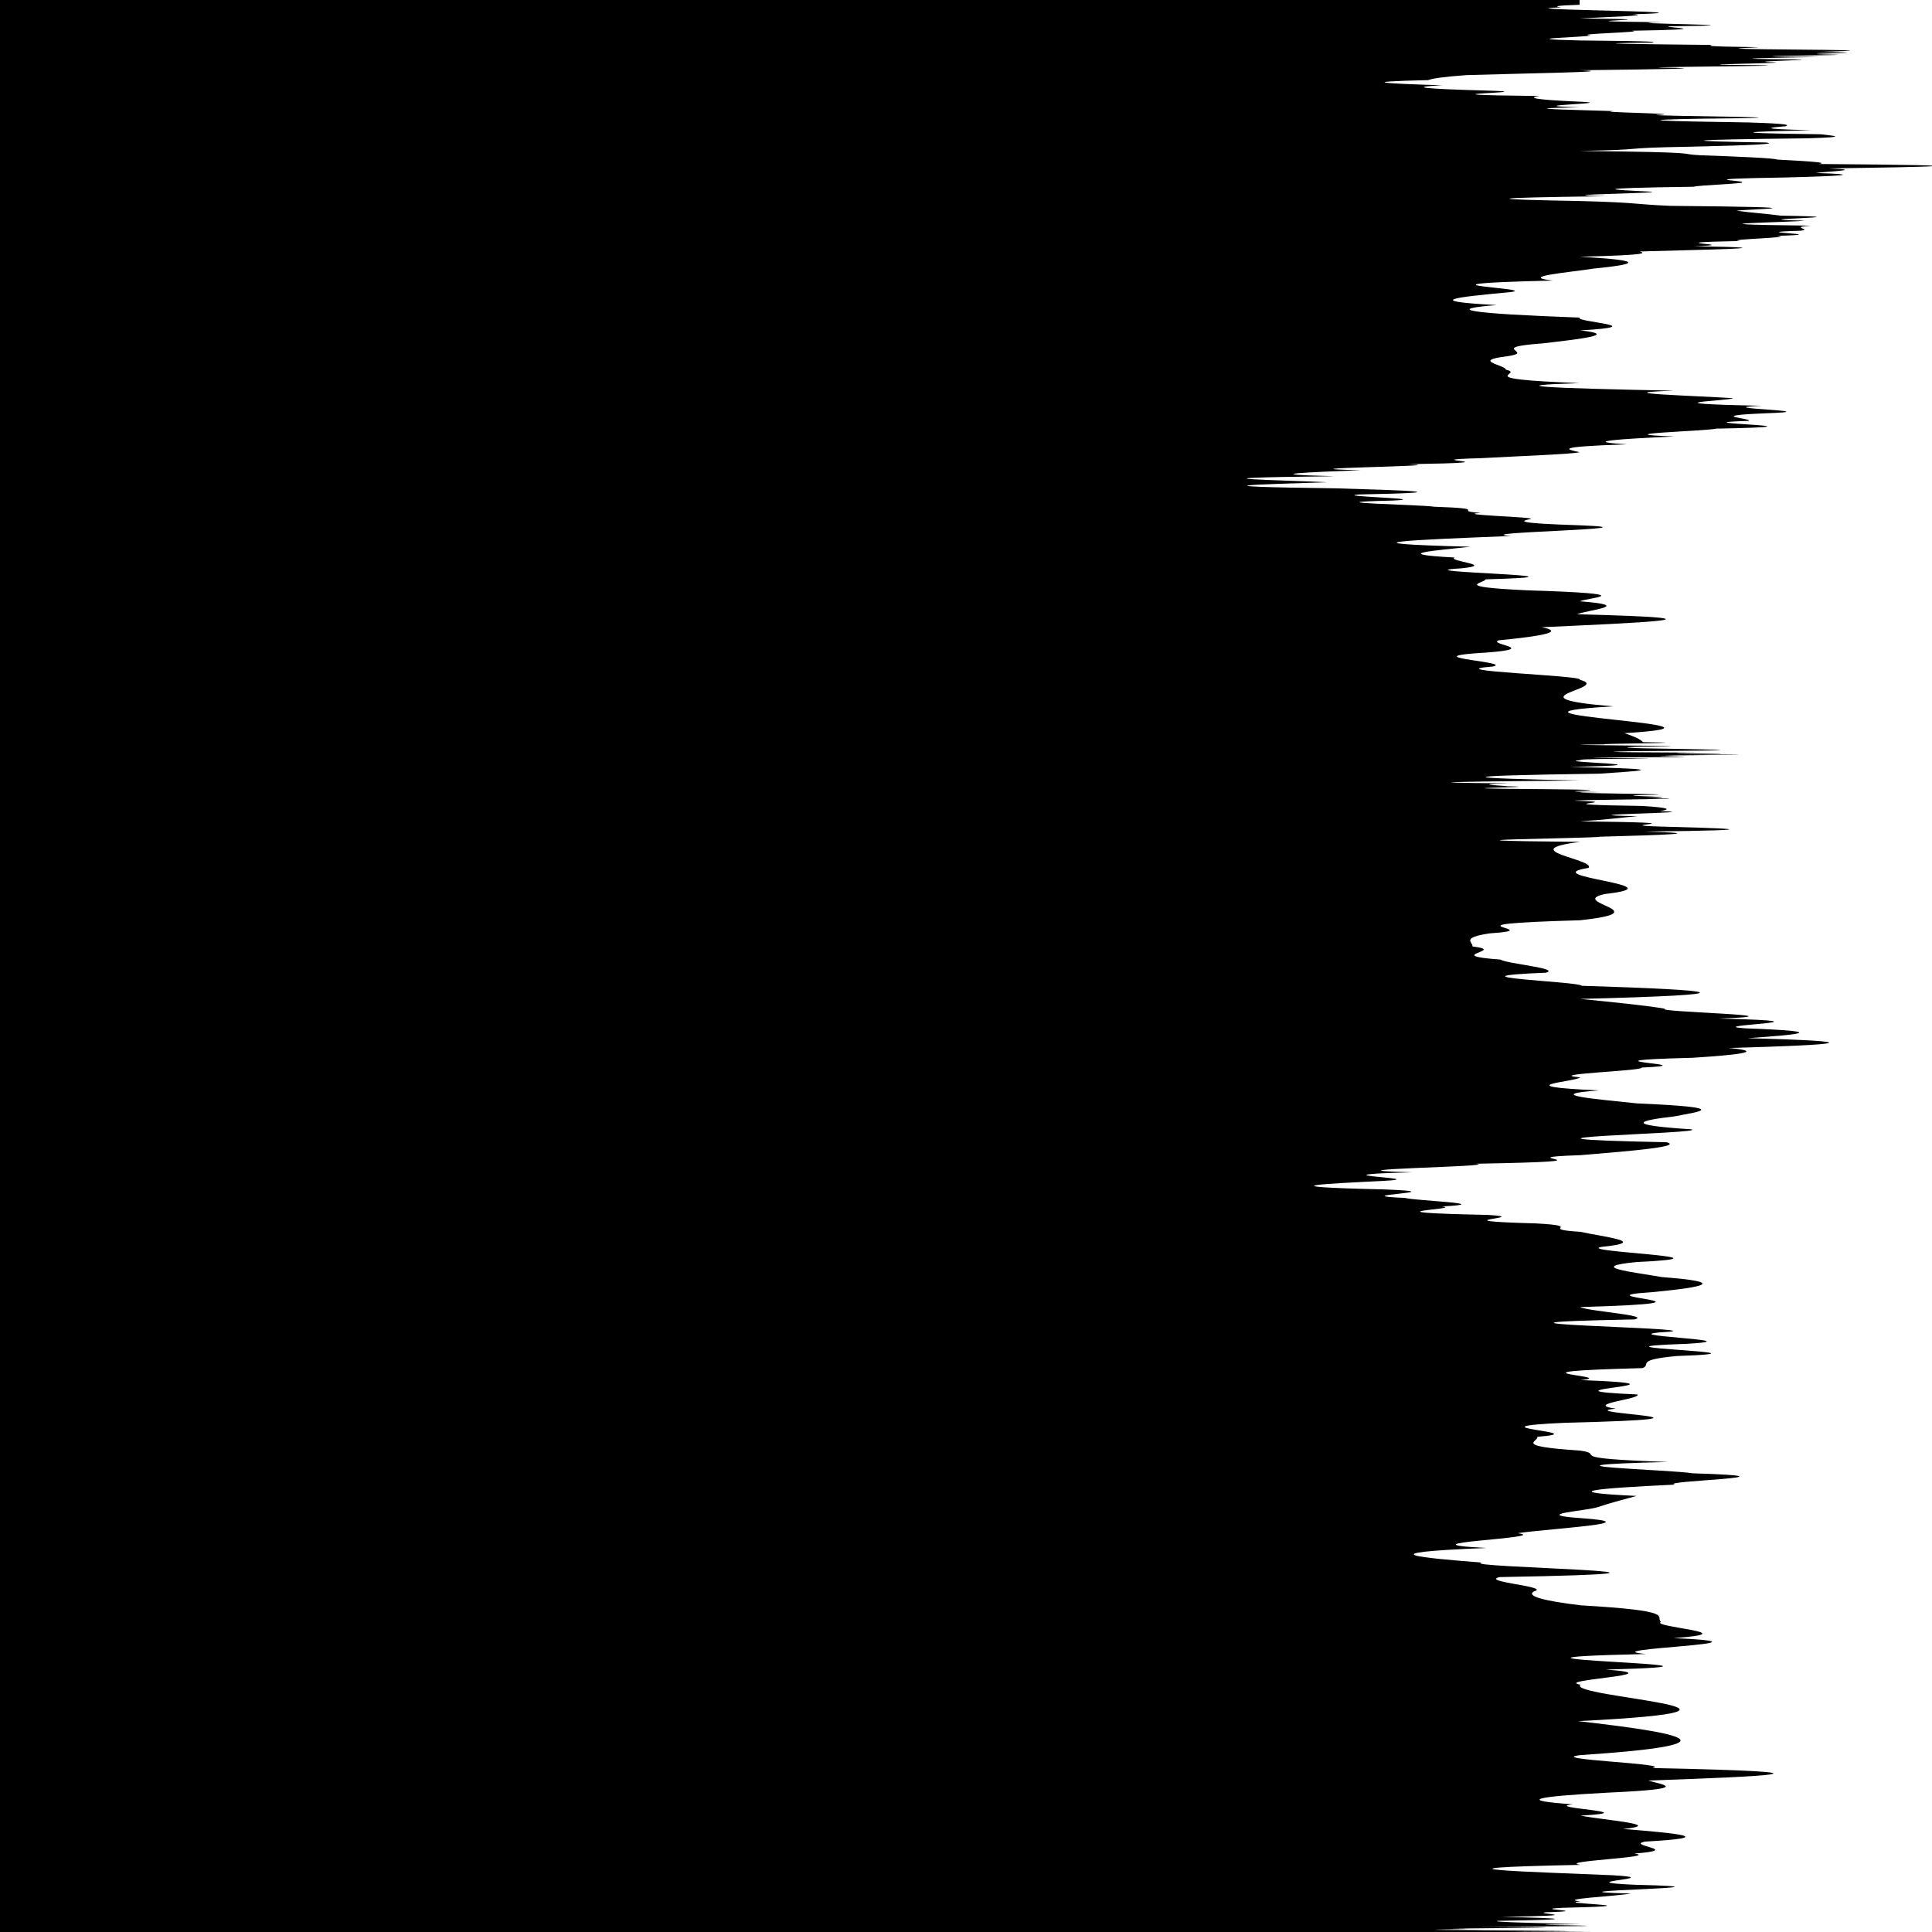 <svg viewBox="0 0 512 512" xmlns="http://www.w3.org/2000/svg"><path d="M0 512.1V0h418.61v1.27c-6.37.2-6.94.43-4.87.68-7.65.25-1.87.53 11 .831 12 .3 22.2.62 7.92 1 5.69.35-7.23.72-14 1.11 33.62.32-14.33.65 22.16 1-18.36.35 34.51.71 1.41 1.08-1.61.38 14.84.761-9.67 1.171 4 .4-16.24.82-11.08 1.25 0 .43-22.42.87-2.82 1.33 21.35.19 20.29.38 19 .58-20.27.2-4.64.39 15.84.6.29.2-3.75.4 12.6.6-1.64.21-15.5.421 9.28.631 25.13.21 12.39.42 5.87.63 21.73.22-7.6.44 2.34.66 17.09.22-37.41.44-1.25.66-9.65.23-32.17.45-5 .68 1.53.23-13.11.46-8.75.69 9.33.24-15.1.47-12.63.71 35.74.24-15.5.48-16.62.72 17 .241.12.491-20.69.731 12.4.43-16.66.86-30 1.29-6.12.44-9 .88-10.19 1.33-19.77.45-11.14.91 3.75 1.37-9.27.461-5.39.931 11.79 1.401 18.27.48-25.28 1 13.95 1.44-3.49.49-.81 1 10.19 1.48 12.67.5-18.18 1 .54 1.521-19.81.33-1.08.66 9 1-6.25.33 20.91.66 11.35 1-3.52.33 52.91.67 12.29 1-20.62.34-10.89.68 11.86 1 11.43.34 10.83.69 10.06 1.001-3.79.35-8.76.7 6.88 1.06-15.15.35-26.59.71 2.32 1.07 2.6.36 8.87.72-3.61 1.08-34.25.37-34.31.73-10.92 1.1 3.43.37-2.85.741-19.6 1.111-21.61.38-9.42.75-29.66 1.13 34.82.38 25 .76 31.83 1.14 10.82.38 19.65.77 20.52 1.15 7.27.39 14.31.78 10.86 1.17 51.31.391 28.4.791 2.84 1.181 10.11.4-.72.8-3.53 1.2 12.86.4 7.53.8-8.25 1.2-26.36.41-10.45.81-11.31 1.22 1.61.411-12 .821-12.74 1.231-30.57.42-20.72.83-12.5 1.25 9.75.42-30.79.84-10.62 1.26-34.4.42-31.83.84-7.1 1.27 15.94.42 13.91.851 24 1.281 46.28.43 19.61.86 17.57 1.3 3 .43 8.71.87 11.7 1.3 27.19.44-14.86.88 6.36 1.32-2.87.451-36.59.891 1.56 1.331-6.07.45.8.9-2.7 1.35-17.05.45 11.14.9-6.42 1.35 6.26.46-14.47.91-9.6 1.37-25.12.461 2.86.921-12.24 1.381 29.39.46 1.43.92-14.33 1.39 1.45.46 2.49.93-15.9 1.4 18.56 1 14.47 2.071 3.77 3.121-6.21 1-20.3 2.11-11 3.181-45.43 1.07 1.72 2.14-12.89 3.23-11.2 1.08-22.79 2.171-1.89 3.271-14 1.11-8 2.22 22 3.33-1.64 1.121 20.12 2.251.1 3.381 10.57 1.13-.05 2.281-9.79 3.431-15.68 1.15-1.22 2.3-9.85 3.47-9.33 1.161.1 2.331-.05 3.511 5.59 1.18-10.76 2.371 19.59 3.561-21.43.67-9.53 1.33 25 2-19.57.67 6.2 1.34 15.64 2.001-.7.67-25.05 1.35 7.61 2-15.82.68 19.63 1.36.92 2-16.73.681-2.9 1.361-4.45 2.001-21.71.68 27.17 1.37-8.48 2.06-3 .69-31 1.38-11.17 2.071-15.12.69-25 1.39-12.53 2.08-20.51.7-15.52 1.4-12.55 2.1-2.23.531-15.63 1.001-26.27 1.581-20.25.53 13.44 1.06-19.1 1.59 14.49.53-38.55 1.06-12.65 1.59-12.83.53-28.95 1.061-6.92 1.601-46.12.53-11.19 1.07-1.9 1.6-17.45.54-38.62 1.07 2.39 1.61 18.7.54 34.16 1.08 6 1.621-7.32.54 20.25 1.08 8.84 1.62-23.9.54 8.39 1.09 11 1.63 15.73.54 4.23 1.09 12.41 1.631-7.94.55 15.43 1.1 13.12 1.64-2.7.55-4.05 1.1 13.12 1.65 23.92.94-31.29 1.881-18.19 2.831-25.08 1-48 1.9-10.79 2.85-9 1-22.1 1.911-4.19 2.861-2.18 1 11.38 1.92 1.6 2.88-17.8 1.001 41.93 1.931 6.6 2.901-.18 1-9.43 1.93 10.79 2.901 32.09 1 16.07 1.95 14.18 2.92 14.88 1.14 2 2.281-.71 3.431 45.33 1.14 15.38 2.29-9.39 3.44 6 1.151.79 2.301-11.35 3.461-3.48 1.15 13.21 2.311-6.59 3.471-14.38 1.16 10.55 2.32 4.91 3.49-15.53 1.171 24.47 2.331 23.13 3.501 8.89 2.341-20 4.691 8.86 7.052-41.62 2.36 41.61 4.73 2.95 7.101 2.43.79 4.29 1.59 4.91 2.38 19.21.2-14.27.4-10.11.591-26.31.2 39.29.4 9.69.6-6.44.2-5.37.4 9.26.59 9.24.2 25.72.4-11.42.6-4.6.13-14.44.27 17 .4-17 .13 8.85.26 5.9.4 22.34.13-38.76.26-2.65.39-29.85.14 1.67.27-8.71.4-53.36.13 9.42.27-12.28.4-14.84.13-12.61.26-13.36.4-7.8.59 28.08 1.191-2.67 1.791 31.7.6 15.37 1.19 7.87 1.79-42.65.6-36.2 1.2-5.2 1.8-26 .26-51.26.51-18.65.771-10.79.26-2.46.52-.53.77 13.72.26-27.58.52 10.44.77 27.78.26-6.1.52 14.29.78-22 .25 30.1.51 11 .77-10.08.26 15.14.51.53.77 24.57.26-27.43.52-17.05.78 13.23.451-13.36.901 16.51 1.351 7.37.45 7.62.9 4.63 1.35 15.25.46-29.24.91-5.94 1.36-5.21.45-8 .91-15.2 1.36 36.6.451 6.43.901 20.62 1.361 16 .45 34.55.9-3.48 1.36 17.63.45 5.54.9-12.05 1.36-1 .45-55.35.9-5.09 1.361-17.9 2.3 4.23 4.6 2.23 6.901-14.79 2.31 25 4.621 4.22 6.931-9.93 2.311 15.09 4.621-6.45 6.942-40.77 1.15-6.68 2.31-23.92 3.47-7.86 1.151-4.42 2.311-4.6 3.471 9.66 1.16-8.66 2.32 7.39 3.471 1.88 1.16 16 2.32 12.09 3.48-28.73 1.161 8.88 2.311 9.48 3.471 37.64 1.16 45.78 2.32-.44 3.481 8.66.86 17.48 1.73 22.53 2.6-3.6.87 39.2 1.741 14.32 2.601 35 .87-5.86 1.74 7 2.6 24.27.87 12.71 1.741.55 2.601 32.38.87 26.38 1.74-5 2.6 9.24.87 4.12 1.731-9.66 2.601-34.08.86 5.87 1.73-13.42 2.59.84.87-26.47 1.731-16.3 2.591-.86 1.16-20.7 2.31 4.91 3.46-15.33 1.141-.69 2.291 10.12 3.441 26.68 1.15 15.43 2.301 10 3.441-10 1.15-13.41 2.29 4.41 3.43 5.37 1.151-63.63 2.291-6.54 3.431 4.33 1.14-8.84 2.281-22.86 3.421-22.55.76 14.6 1.52-27.69 2.27 7.81.76-45 1.521-16.79 2.271-29.95.76 6.41 1.51-7.58 2.27-15 .75-32.73 1.51-.1 2.261 21.26.76-12 1.51 5.69 2.26 2.64.75 24.75 1.5 9.77 2.25 6.36.751-23.62 1.501 12.14 2.251 13.13.75-15.19 1.5 12.8 2.25 13.37.74.07 1.491 11.76 2.231 6.16 1.35 18.68 2.69 5.55 4.001-6.81 1.34 38.13 2.67 9.45 4-13.85 1.331-.85 2.661 6.67 4.001 17.34 1.32 11.55 2.641-2.78 4.001-21 1.32 25.42 2.63-18.89 3.941 1.77 1.09 19.06 2.18 14.33 3.27-56.87 1.08 18.78 2.171 9.46 3.251-19.19 1.08 24.8 2.16 3.95 3.231-31.78 1.08 28.8 2.15-2.22 3.22-11.21 1.07-6.54 2.141-9 3.201-41.16 1.06-5.21 2.13-16.49 3.18 35.32 1.271-15.52 2.541 15.08 3.801 1.1 1.26-14.49 2.511-5.72 3.771-12.77 1.25 37.61 2.49-13.26 3.731-28.08 1.24 9.05 2.48-7.54 3.71.64 1.231-7 2.461 11.44 3.681 7.15 1-5.93 2 23.21 3.001-41.47 1 .65 2 6.5 3 32.49 1-9.68 2.001-4.64 3.001-21.51 1-31.66 2-10.21 3-3.72 1.001-7.43 2.001-10.22 2.951-1.39.48-6 1-8.5 1.46s-3 1 3.86 1.461c19 1.33-7.3 2.66-16.65 4 9.82 1.311-33.77 2.621-8.25 3.921-32.9 1.31-17 2.601-1.15 3.881-7.65 1.29 76.3 2.56 4.64 3.831-5.32 1.26 13.74 2.52 9.12 3.77-2.18 1.251 2.31 2.491 12.29 3.711 25.75 1.48 19.74 2.941 21.32 4.391-2.75 1.45 23.44 2.88 3.36 4.301 32 1.42-22.91 2.82-7.29 4.211-60.56 1.39 40.86 2.77-10.66 4.13 19.09 1.351-14.21 2.701-6.73 4.001-4 3.321 61.56 6.541-.65 9.662 27.26 3.111 43.93 6.131.65 9.002-9.79 1.16 25.19 2.3 19 3.42 54.44 1.131 29.78 2.231-1.06 3.321 3.53 1.09 12.37 2.161-10.53 3.201-19.89 1.05-24.24 2.08-9.48 3.09-8.31 1.001 20.32 2.001 2.11 3.001 6.11 1.21 22.79 2.39 11.25 3.541 14.5 1.15 25.67 2.27 5.75 3.35-5.09 1.09 10.59 2.141-2.75 3.161 7.14 1-21 2-14.25 3-47 .951-11.95 1.871 8.45 2.751 15.69.88-13.25 1.72 6.09 2.531 34.34.81-30 1.58-1.19 2.32-4 .73-19.81 1.43-13.35 2.09-7.33.53 17.45 1.001 1.65 1.511-22.29.48 5 .93-10.91 1.36-3.83.43 13.83.83-11.74 1.21 17 .38 21.11.73-.83 1.06-3 .33 12.55.631 21.83.901-33.39.23 38.86.44-27.4.64 38.27.19 6.46.36-6.9.52 15.81.15-21.24.29 6.44.4 1 .12 44.56.22 12.64.29 49.71.08-36.16.14 11.67.18-11.53 0 32.46.06 3.55.06H0z"/></svg>